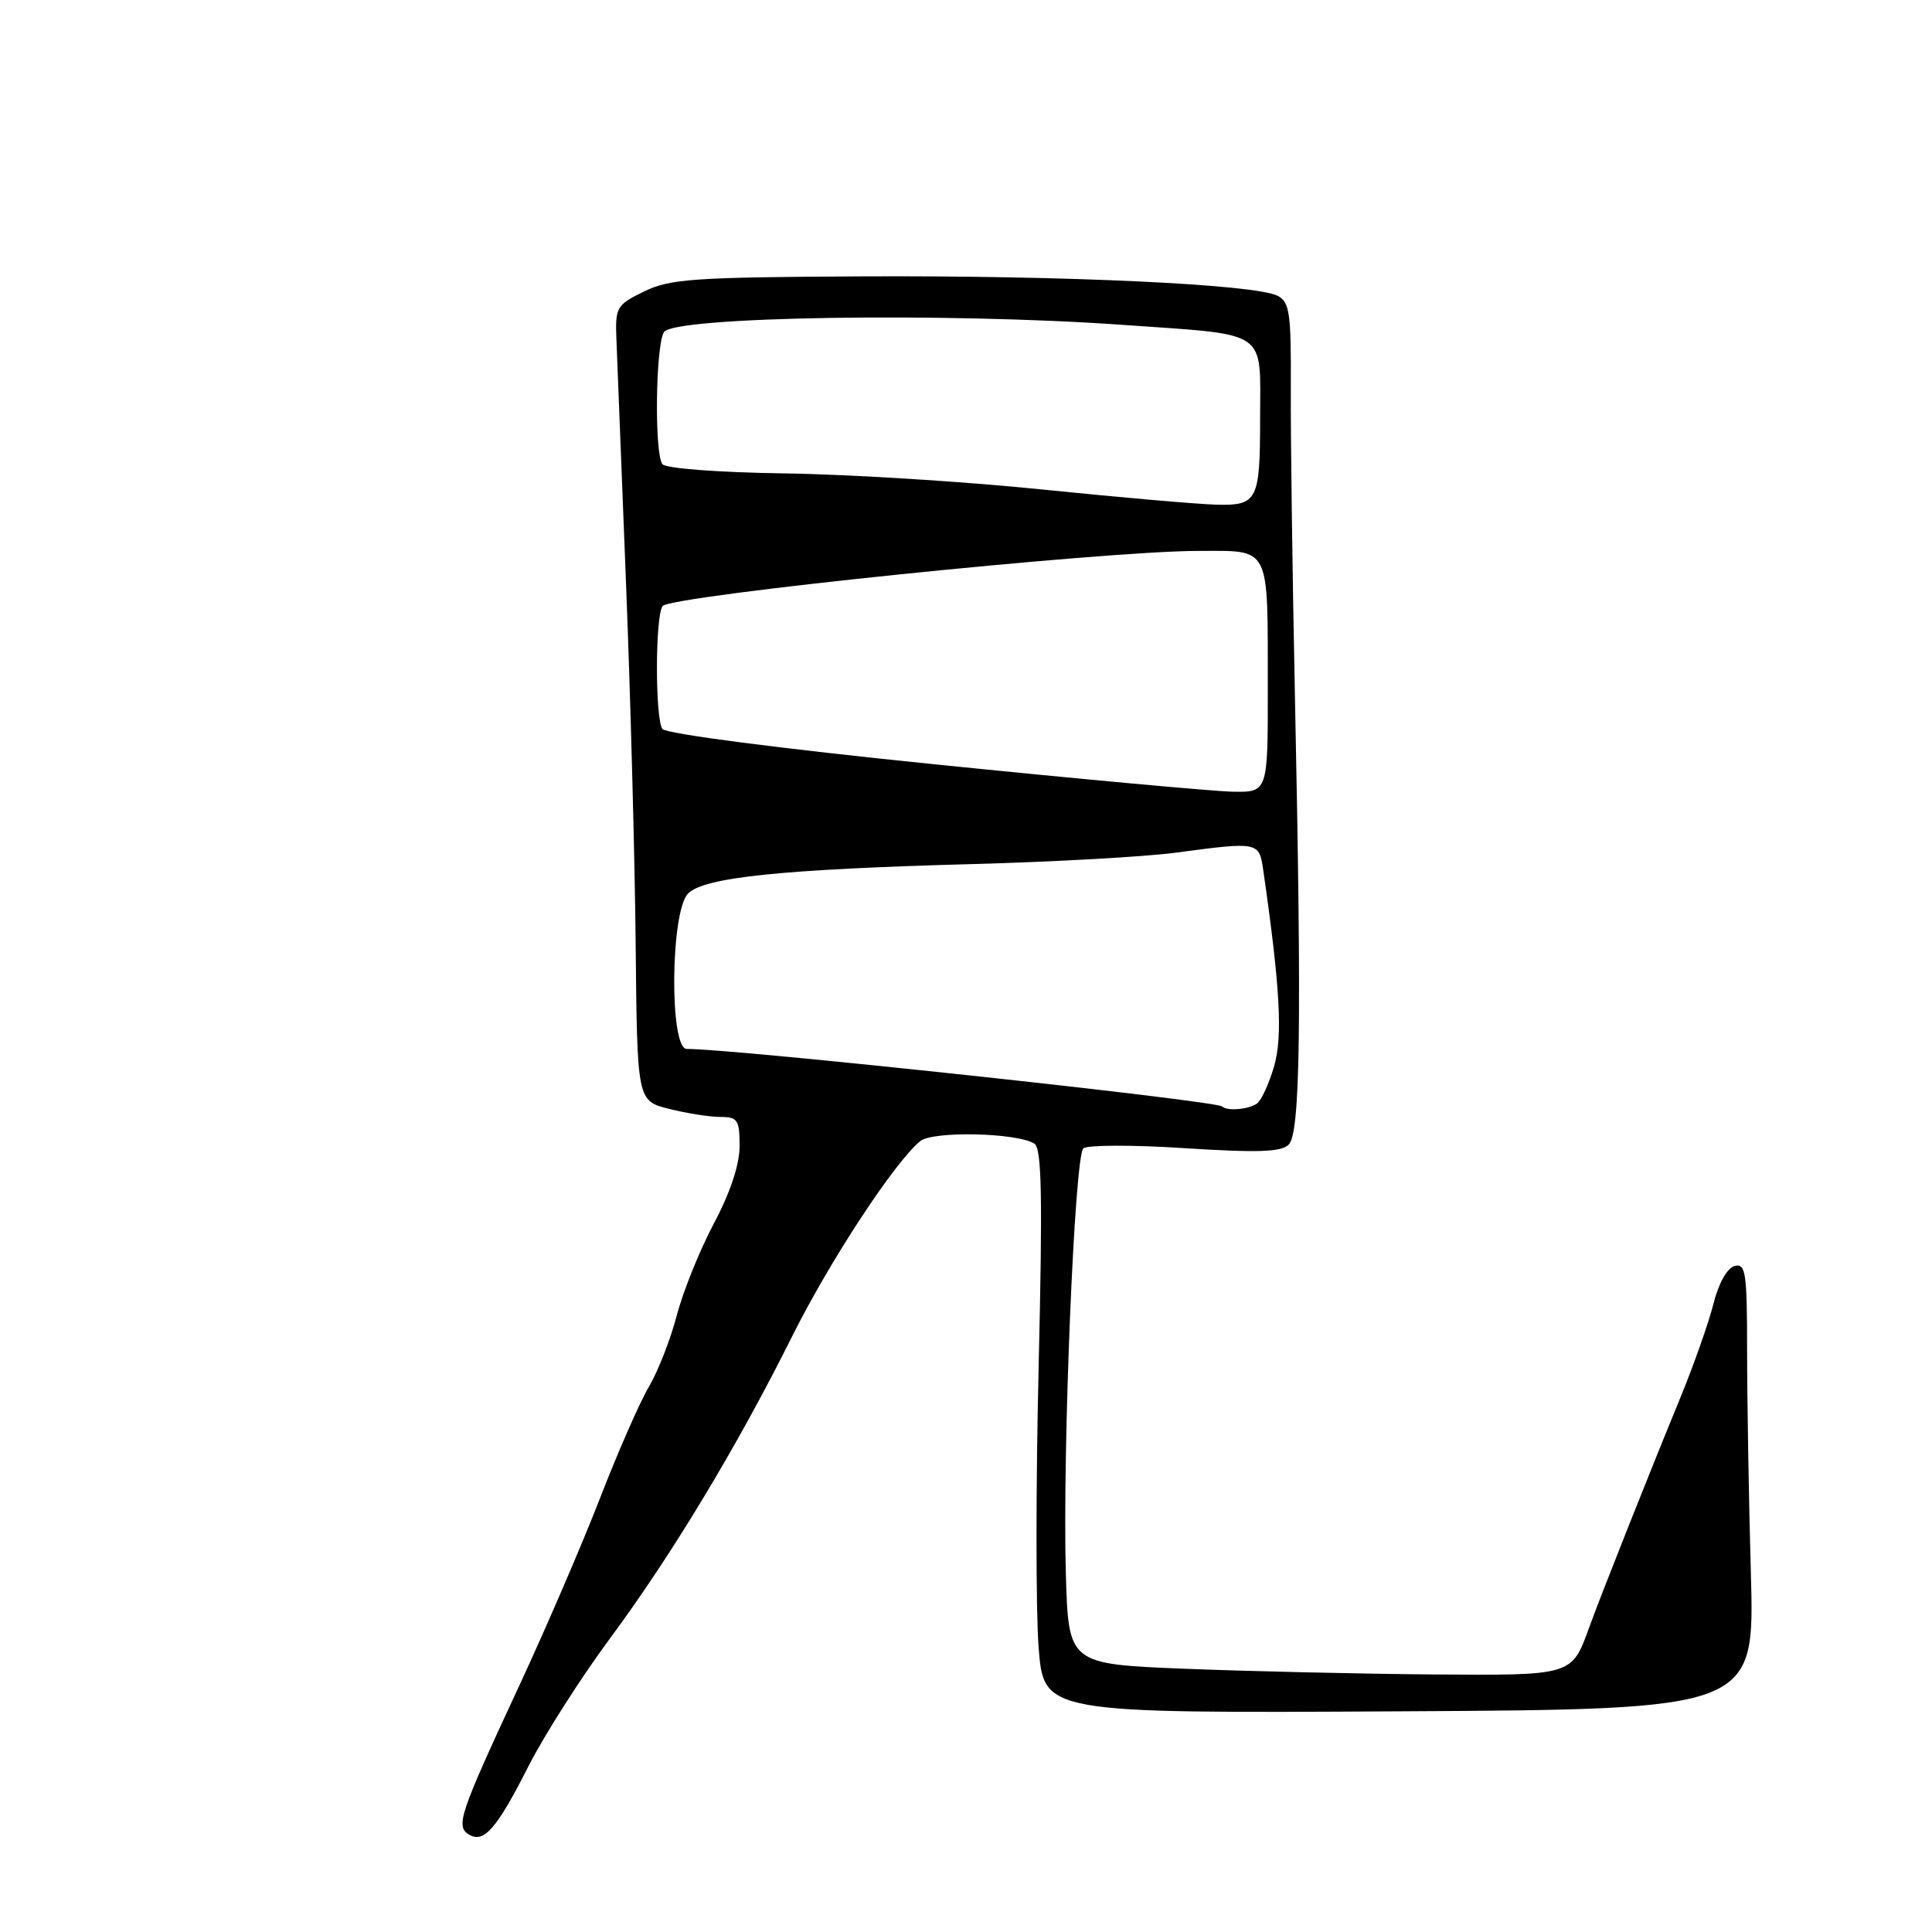 <?xml version="1.0" encoding="UTF-8" standalone="no"?>
<!DOCTYPE svg PUBLIC "-//W3C//DTD SVG 1.1//EN" "http://www.w3.org/Graphics/SVG/1.1/DTD/svg11.dtd" >
<svg xmlns="http://www.w3.org/2000/svg" xmlns:xlink="http://www.w3.org/1999/xlink" version="1.1" viewBox="0 0 256 256">
 <g >
 <path fill="currentColor"
d=" M 70.01 234.06 C 72.13 229.90 77.00 222.26 80.84 217.08 C 89.03 206.02 97.69 191.66 105.00 177.00 C 109.98 167.03 118.53 154.00 121.93 151.21 C 123.60 149.84 134.70 150.08 137.05 151.53 C 138.04 152.14 138.16 158.42 137.63 180.90 C 137.25 196.63 137.25 213.44 137.62 218.26 C 138.30 227.02 138.30 227.02 185.40 226.76 C 232.50 226.50 232.50 226.50 232.00 208.50 C 231.72 198.60 231.50 185.28 231.50 178.91 C 231.50 168.62 231.31 167.37 229.85 167.75 C 228.86 168.01 227.72 170.04 227.03 172.80 C 226.39 175.34 224.37 181.04 222.55 185.46 C 218.53 195.23 212.13 211.35 210.58 215.63 C 208.24 222.07 208.43 222.01 189.63 221.87 C 180.21 221.79 165.54 221.46 157.04 221.12 C 141.58 220.50 141.58 220.50 141.23 208.50 C 140.77 192.26 142.38 153.19 143.55 152.16 C 144.07 151.71 150.12 151.69 156.99 152.14 C 166.66 152.76 169.77 152.65 170.76 151.67 C 172.30 150.13 172.49 135.91 171.59 92.50 C 171.25 76.00 171.00 57.47 171.04 51.31 C 171.09 41.51 170.88 40.01 169.30 39.20 C 166.35 37.67 141.19 36.49 114.34 36.62 C 91.92 36.73 88.77 36.95 85.34 38.62 C 81.68 40.41 81.51 40.71 81.68 45.00 C 81.77 47.48 82.34 61.88 82.94 77.00 C 83.54 92.12 84.12 113.81 84.23 125.18 C 84.43 145.87 84.43 145.87 88.66 146.93 C 90.98 147.52 94.04 148.00 95.44 148.00 C 97.74 148.00 98.00 148.39 98.00 151.85 C 98.00 154.31 96.77 158.02 94.59 162.12 C 92.71 165.66 90.51 171.13 89.68 174.29 C 88.86 177.44 87.19 181.71 85.98 183.76 C 84.76 185.82 81.86 192.45 79.51 198.50 C 77.17 204.55 72.32 215.80 68.74 223.50 C 60.91 240.33 60.35 241.98 62.11 243.07 C 64.10 244.30 65.78 242.39 70.01 234.06 Z  M 161.92 146.61 C 161.09 145.83 96.99 138.94 91.00 138.99 C 88.68 139.01 88.83 120.74 91.18 118.39 C 93.34 116.24 103.59 115.18 129.00 114.49 C 139.72 114.20 151.80 113.52 155.82 112.98 C 166.74 111.52 166.84 111.54 167.38 115.25 C 169.62 130.78 169.99 137.32 168.82 141.30 C 168.15 143.61 167.13 145.83 166.55 146.23 C 165.42 147.02 162.60 147.25 161.92 146.61 Z  M 123.50 101.24 C 103.34 99.19 88.19 97.22 87.77 96.59 C 86.80 95.16 86.81 81.84 87.78 80.32 C 88.66 78.94 146.24 73.00 158.72 73.00 C 168.47 73.00 167.97 72.01 167.99 91.25 C 168.00 105.00 168.00 105.00 163.25 104.90 C 160.64 104.84 142.75 103.20 123.50 101.24 Z  M 138.00 64.85 C 127.83 63.81 112.53 62.85 104.00 62.73 C 95.10 62.60 88.19 62.07 87.77 61.50 C 86.69 60.04 86.87 45.76 87.98 44.00 C 89.28 41.94 125.18 41.38 148.67 43.04 C 168.38 44.44 166.97 43.48 166.97 55.50 C 166.97 66.34 166.62 67.02 161.13 66.87 C 158.59 66.80 148.18 65.89 138.00 64.85 Z "/>
</g>
</svg>